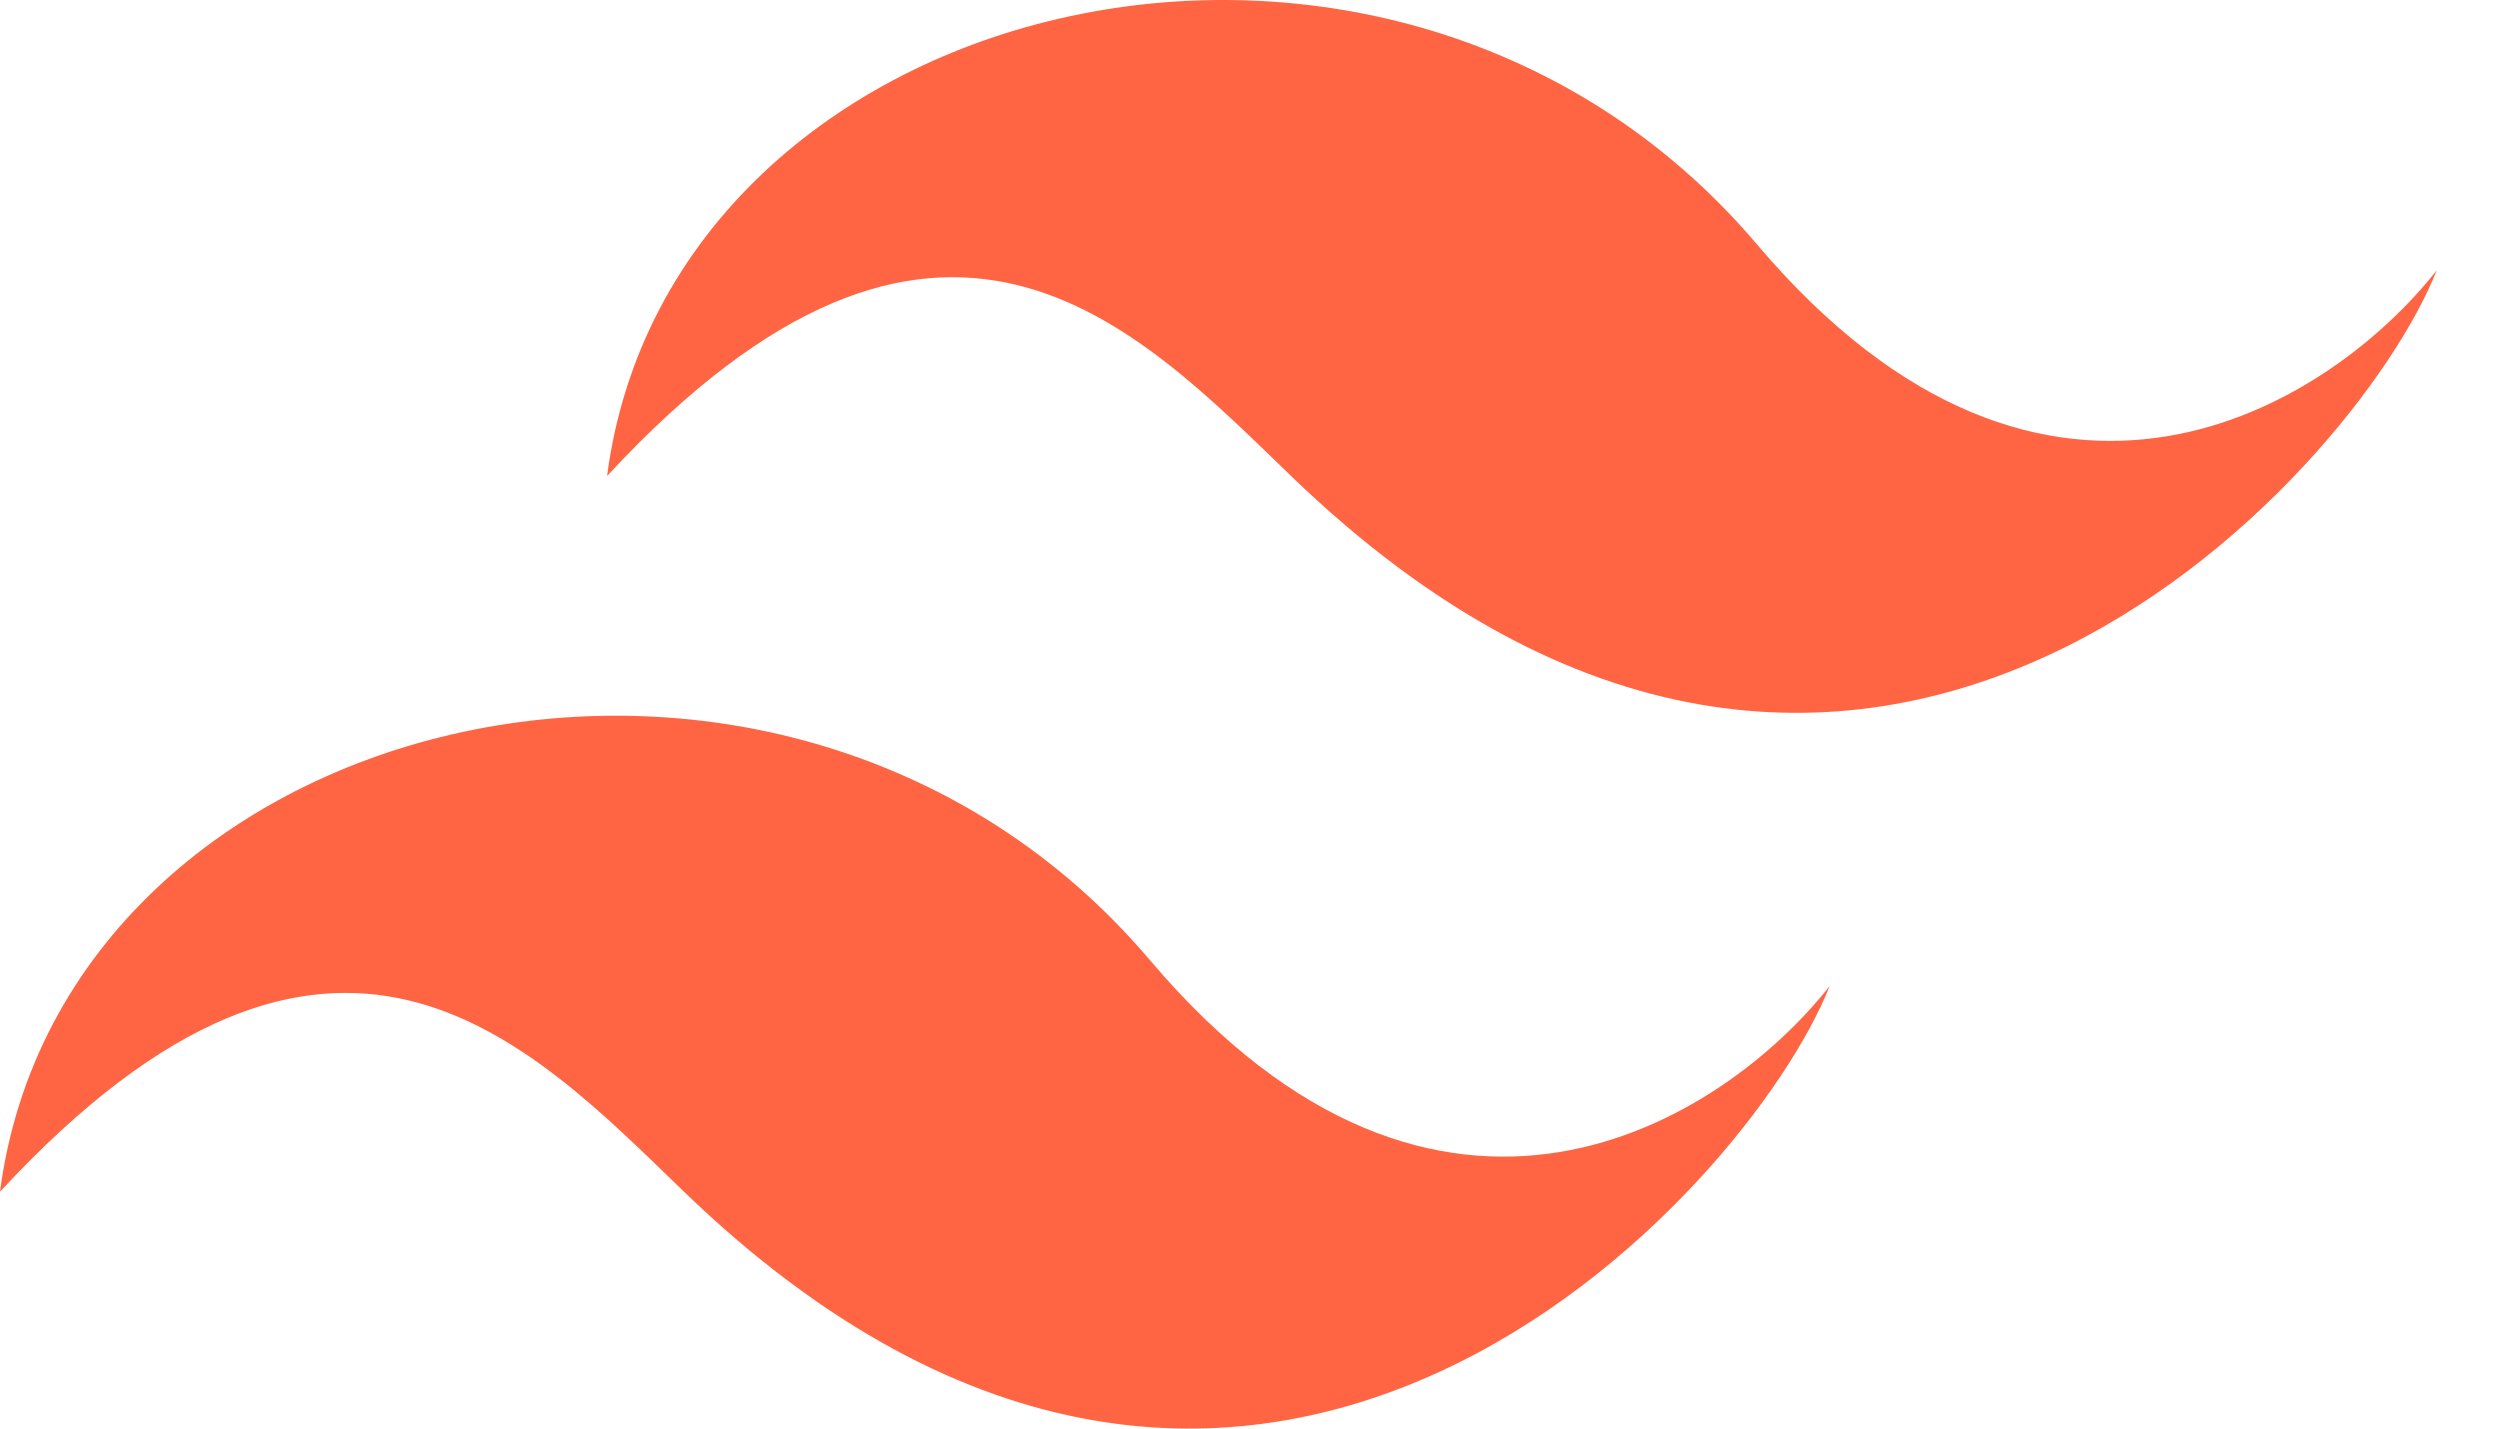 <svg width="35" height="20" viewBox="0 0 35 20" fill="none" xmlns="http://www.w3.org/2000/svg">
<path d="M9.576 16.684C7.401 14.584 4.668 11.643 0 16.684C0.898 9.842 11.012 7.442 16.1 13.443C20.17 18.244 24.14 15.684 25.616 13.803C24.479 16.684 17.536 24.366 9.576 16.684Z" fill="#FF6542"/>
<path d="M18.075 6.664C15.899 4.564 13.167 1.623 8.499 6.664C9.397 -0.178 19.511 -2.578 24.599 3.423C28.669 8.224 32.639 5.664 34.115 3.783C32.978 6.664 26.035 14.345 18.075 6.664Z" fill="#FF6542"/>
</svg>
